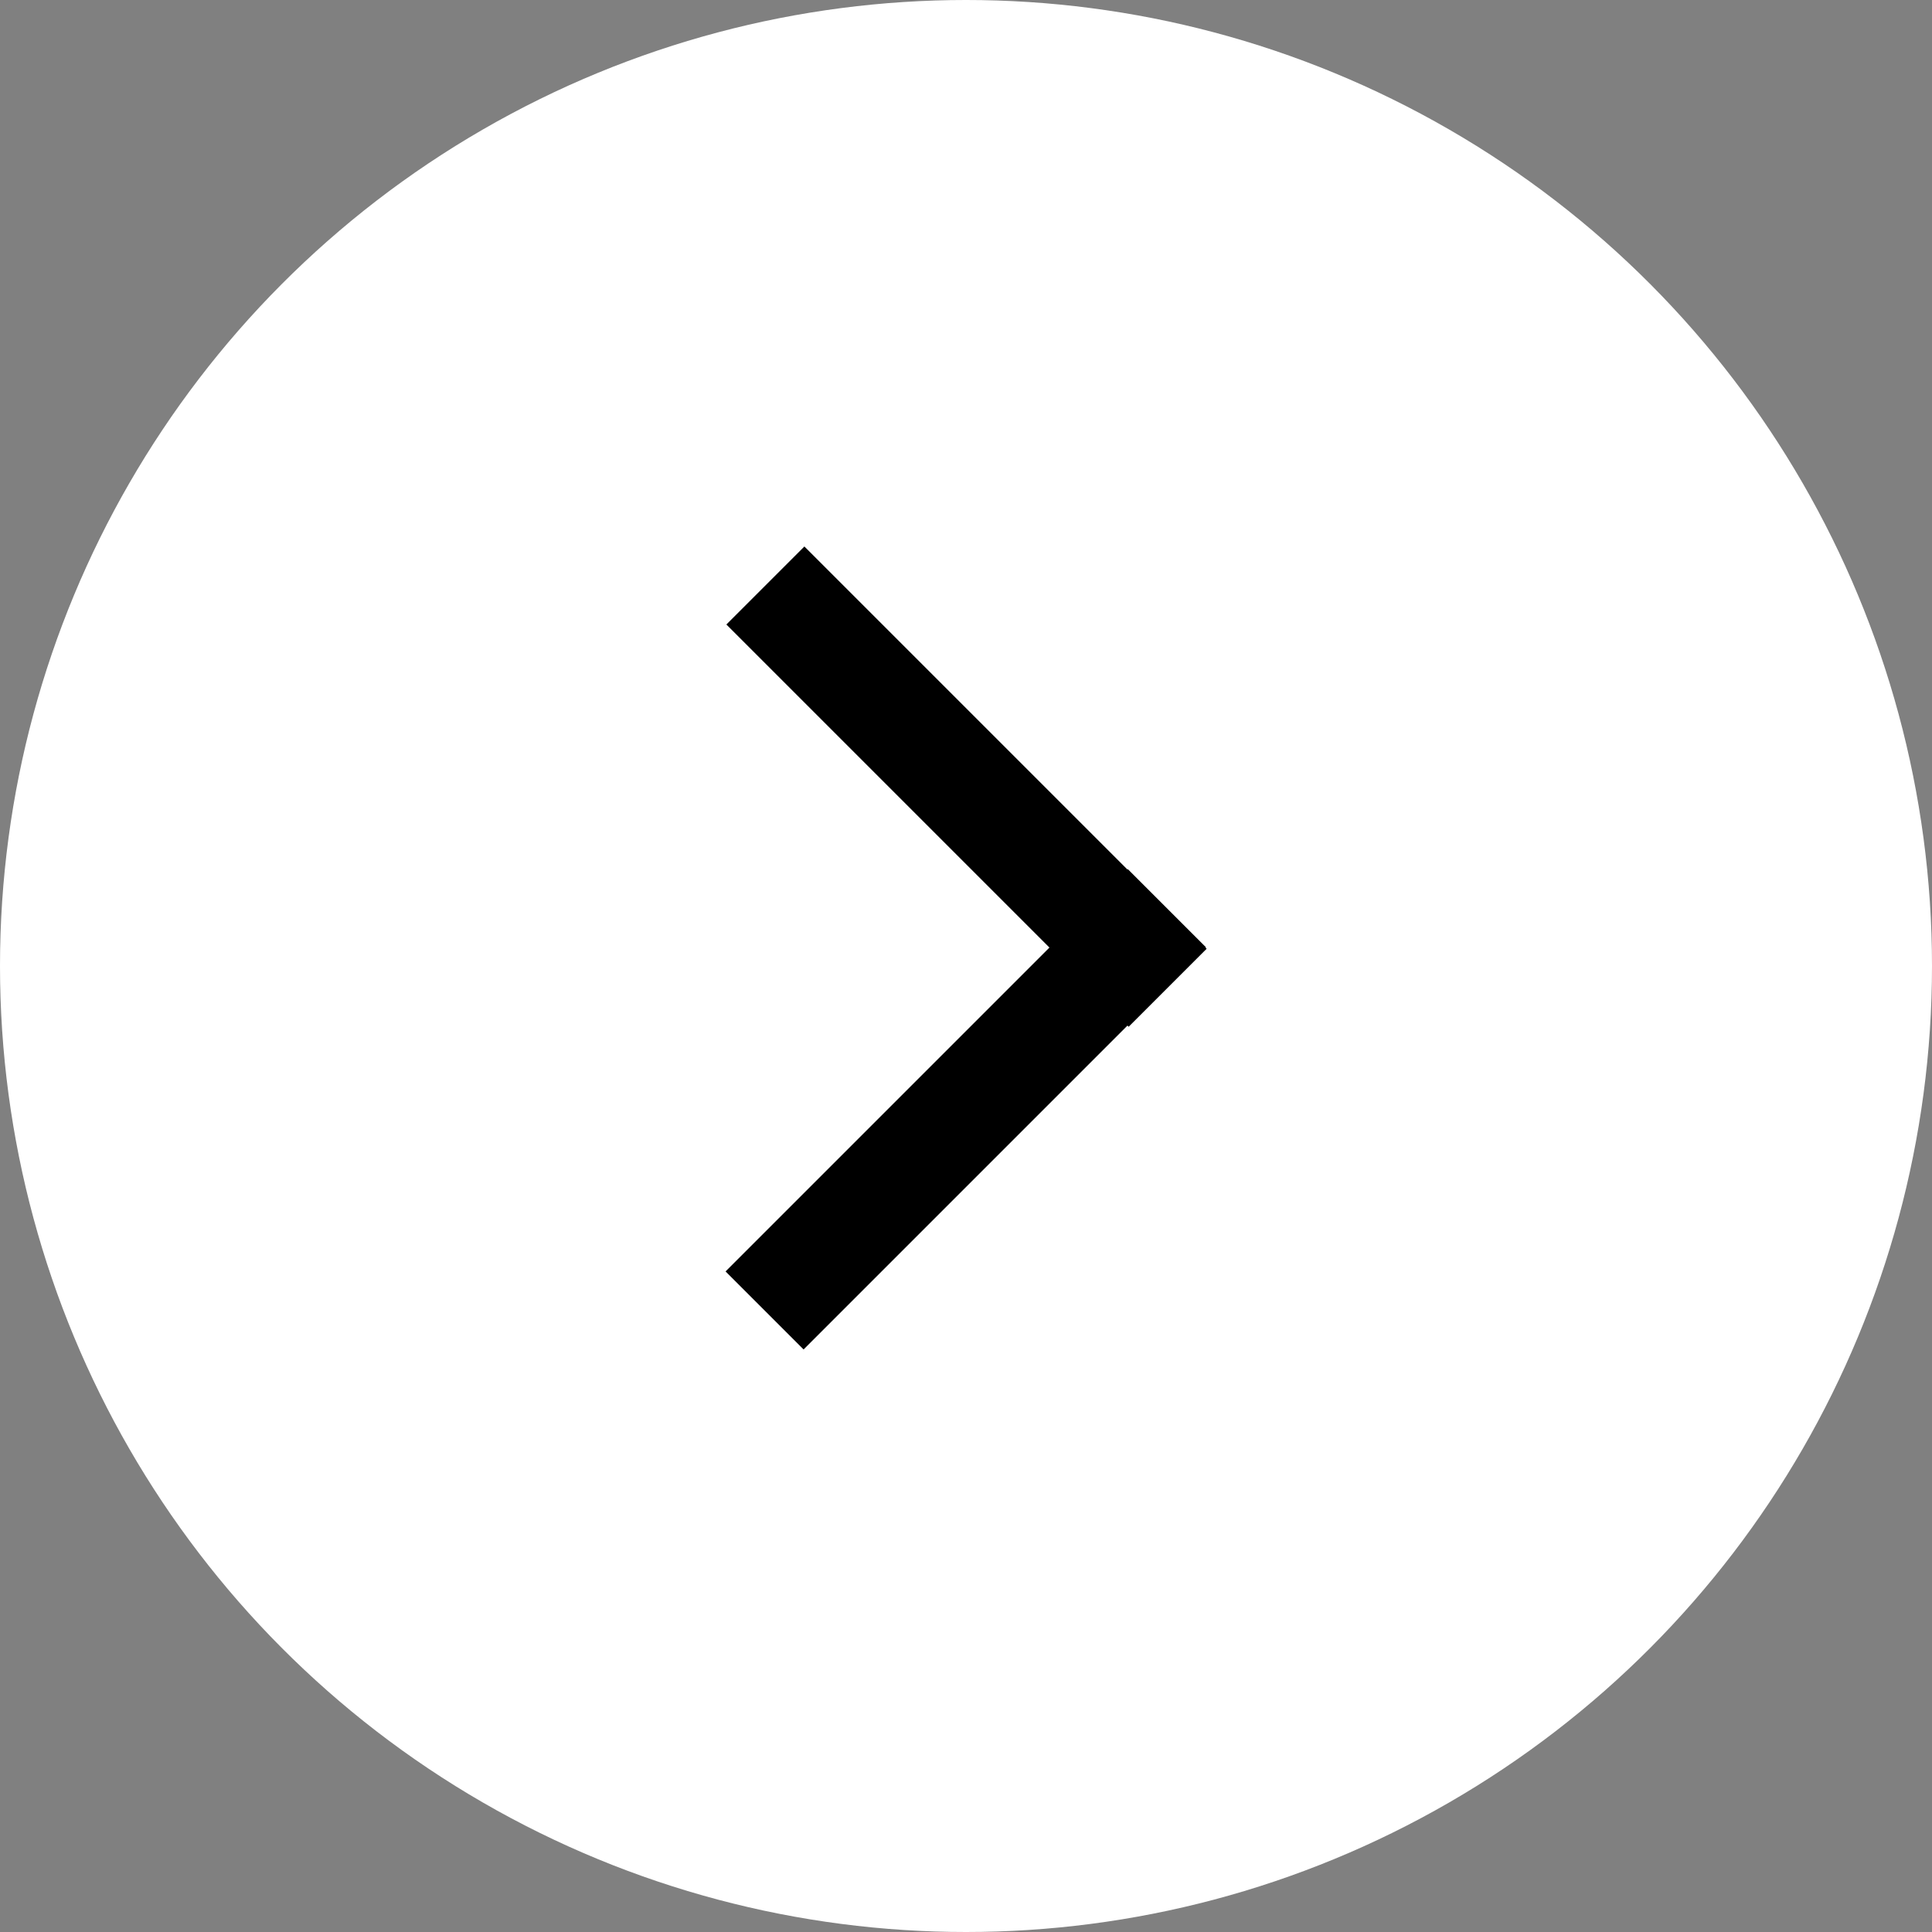 <?xml version="1.0" encoding="UTF-8"?>
<!DOCTYPE svg PUBLIC "-//W3C//DTD SVG 1.1//EN" "http://www.w3.org/Graphics/SVG/1.1/DTD/svg11.dtd">
<!-- Creator: CorelDRAW 2017 -->
<svg xmlns="http://www.w3.org/2000/svg" xml:space="preserve" width="47px" height="47px" version="1.1" style="shape-rendering:geometricPrecision; text-rendering:geometricPrecision; image-rendering:optimizeQuality; fill-rule:evenodd; clip-rule:evenodd"
viewBox="0 0 6.3 6.3"
 xmlns:xlink="http://www.w3.org/1999/xlink">
 <rect x="0" y="0" width="6.3" height="6.3" fill="#808080" stroke="none"/>
 <defs>
  <style type="text/css">
   <![CDATA[
    .fil1 {fill:black}
    .fil0 {fill:white}
   ]]>
  </style>
 </defs>
 <g id="Слой_x0020_1">
  <circle class="fil0" cx="3.15" cy="3.15" r="3.15"/>
  <rect class="fil1" transform="matrix(0.495 -0.495 0.53 0.53 2.366 4.146)" width="2.65" height="0.48"/>
  <rect class="fil1" transform="matrix(0.495 0.495 -0.53 0.53 2.623 1.782)" width="2.65" height="0.48"/>
 </g>
</svg>
